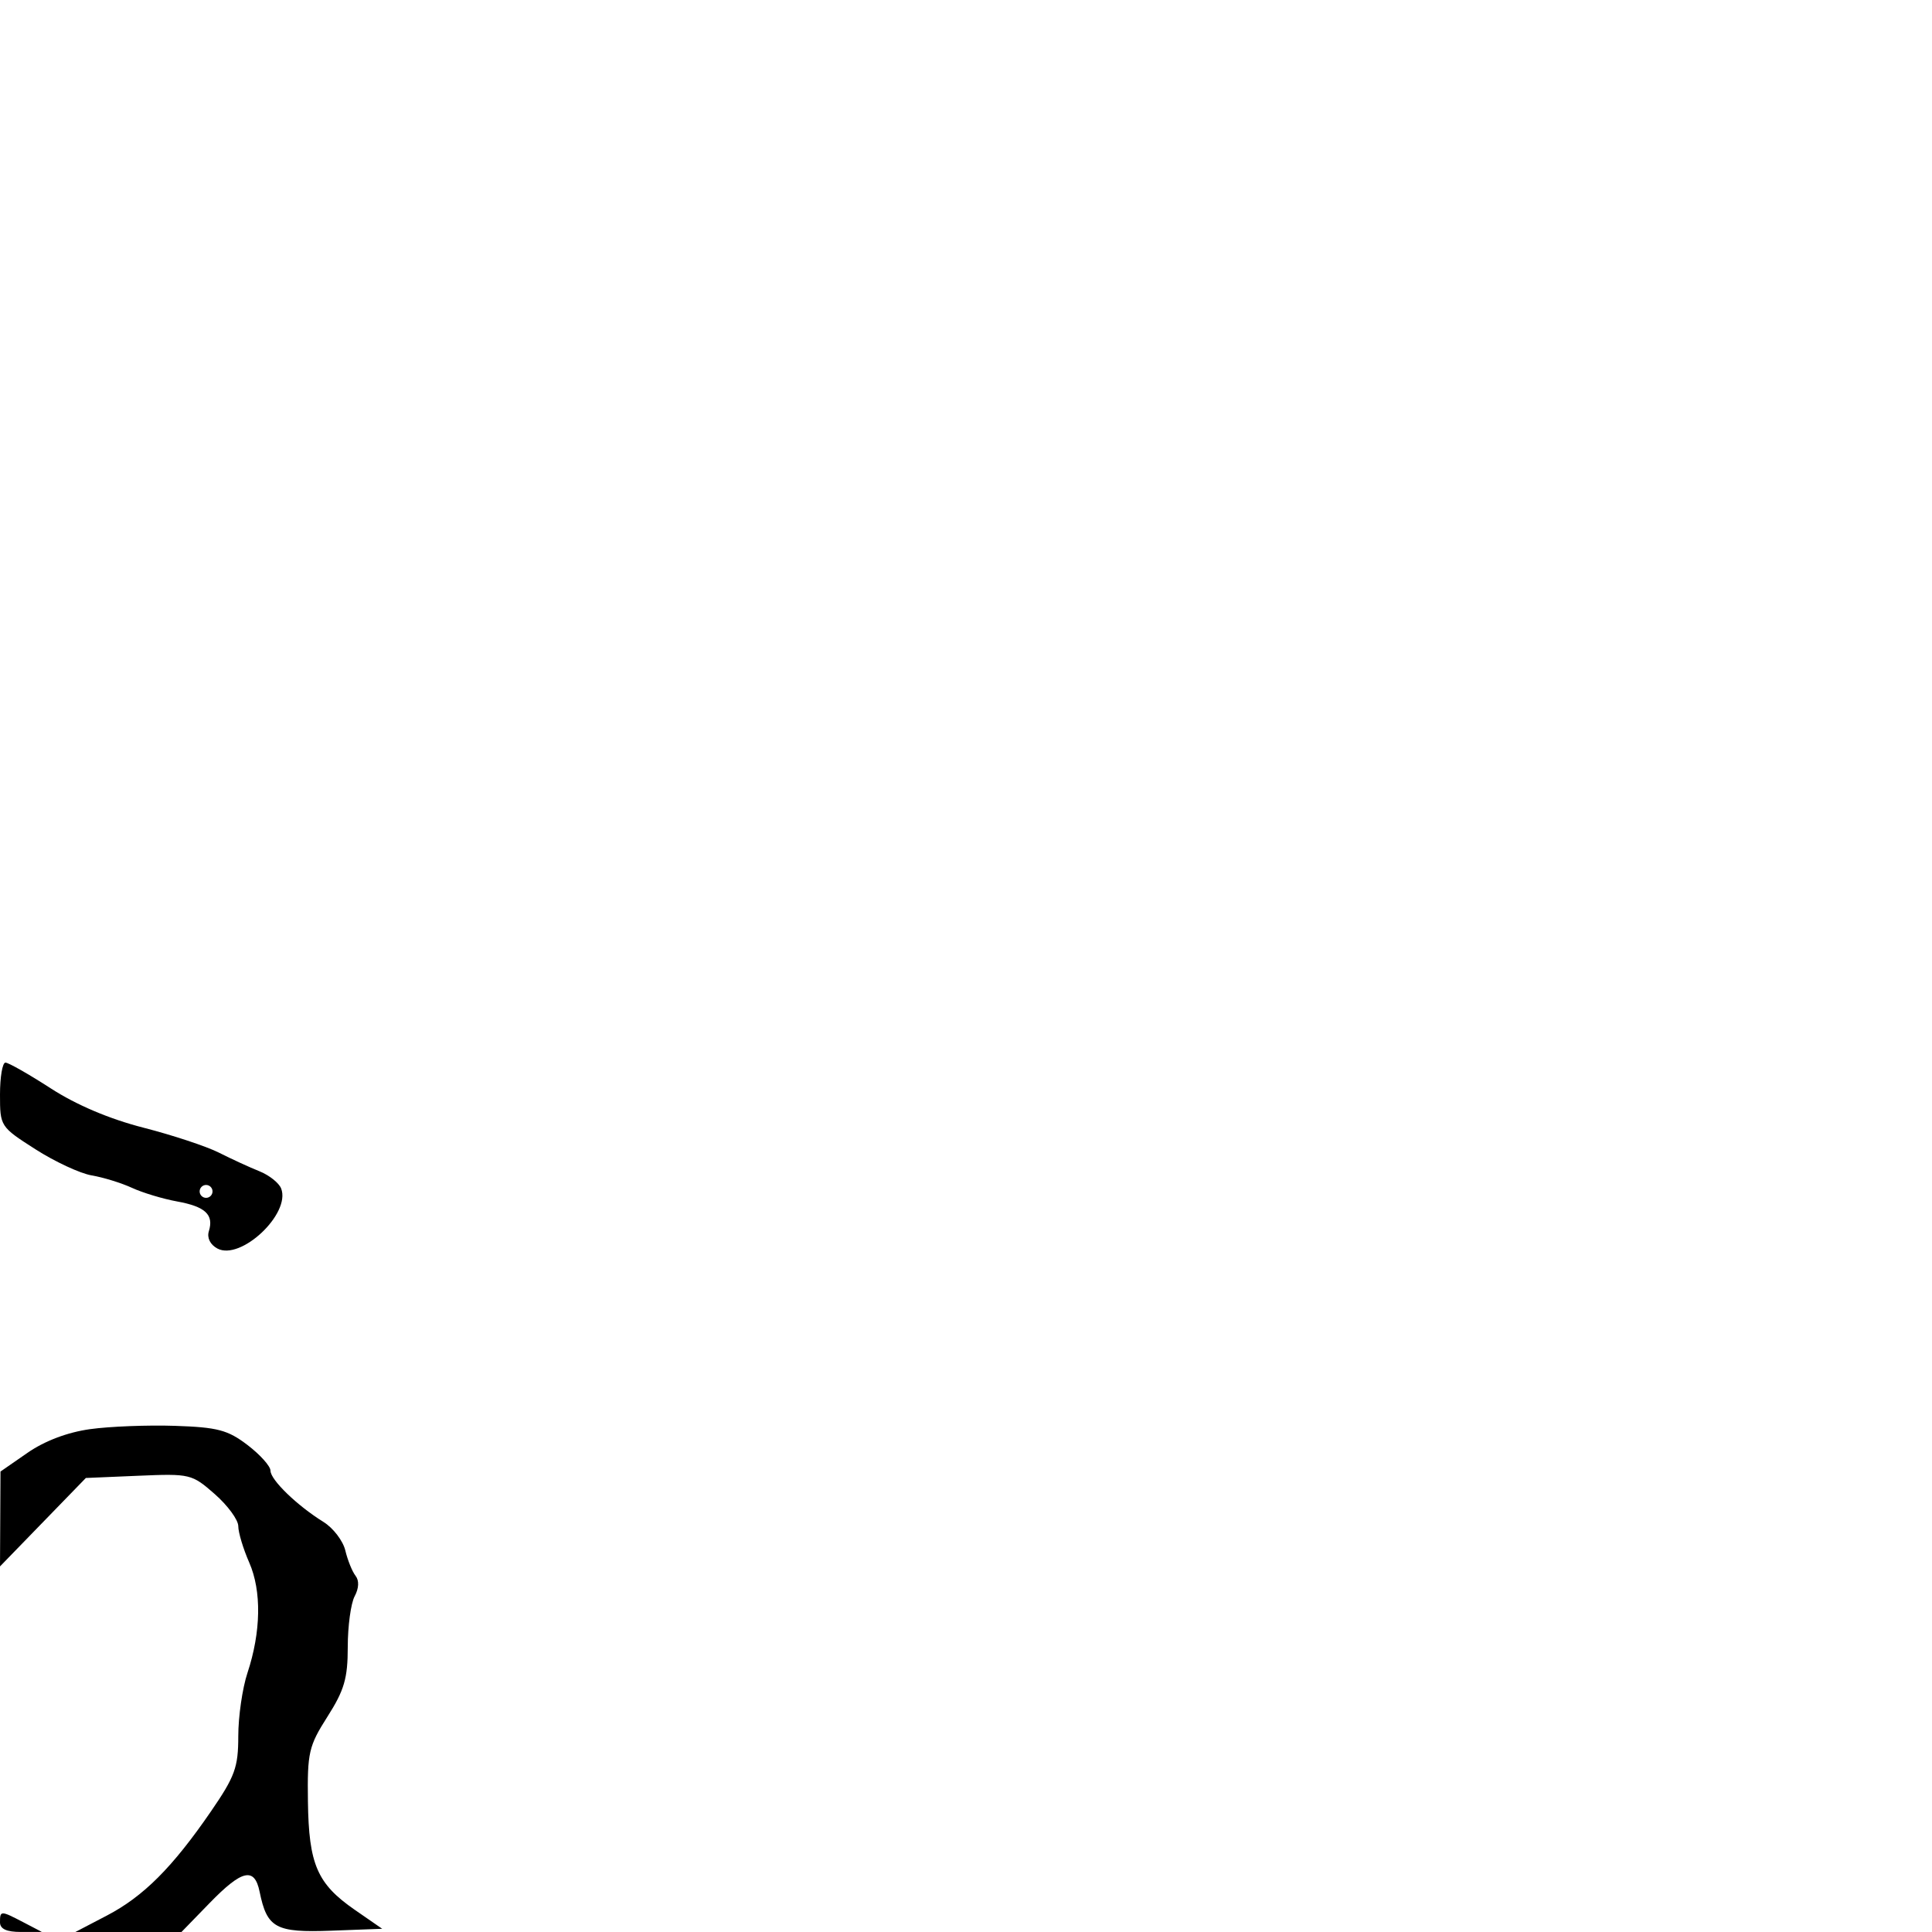 <svg xmlns="http://www.w3.org/2000/svg" width="300" height="300" viewBox="0 0 300 300" version="1.1">
  <defs/>
  <path d="M13.983,221.918 C17.017,221.494 22.958,221.264 27.184,221.405 C33.782,221.625 35.371,222.046 38.434,224.382 C40.395,225.878 42,227.67 42,228.364 C42,229.789 46.134,233.789 50.234,236.331 C51.738,237.263 53.262,239.257 53.622,240.763 C53.982,242.268 54.695,244.034 55.207,244.686 C55.79,245.428 55.738,246.62 55.069,247.87 C54.481,248.969 54,252.51 54,255.738 C54,260.608 53.464,262.451 50.852,266.554 C47.94,271.128 47.712,272.118 47.815,279.729 C47.947,289.505 49.252,292.519 55.103,296.566 L59.346,299.5 L51.443,299.796 C42.797,300.12 41.469,299.399 40.313,293.75 C39.521,289.879 37.592,290.314 32.552,295.5 L28.178,300 L11.702,300 L16.601,297.443 C22.271,294.483 26.773,289.977 32.75,281.281 C36.489,275.842 37,274.434 37,269.584 C37,266.551 37.639,262.142 38.42,259.785 C40.536,253.402 40.639,247.047 38.7,242.628 C37.765,240.498 37,237.957 37,236.981 C37,236.006 35.36,233.767 33.355,232.007 C29.794,228.881 29.521,228.815 21.521,229.153 L13.331,229.5 L6.666,236.366 L0,243.232 L0.076,228.5 L4.271,225.593 C6.941,223.743 10.472,222.407 13.983,221.918 Z M0,169.969 C0,167.236 0.38,165 0.845,165 C1.31,165 4.477,166.801 7.884,169.003 C11.873,171.582 16.999,173.755 22.289,175.11 C26.805,176.267 32.075,178.011 34,178.985 C35.925,179.959 38.75,181.257 40.278,181.869 C41.806,182.482 43.328,183.692 43.661,184.559 C45.166,188.481 37.37,195.804 33.752,193.867 C32.642,193.273 32.114,192.204 32.429,191.189 C33.23,188.615 31.893,187.36 27.5,186.561 C25.3,186.162 22.15,185.212 20.5,184.451 C18.85,183.69 16.036,182.821 14.246,182.519 C12.456,182.217 8.519,180.388 5.496,178.454 C0.044,174.966 0,174.899 0,169.969 Z M0,298.5 C0,296.65 0.1,296.65 3.636,298.494 L6.5,299.988 L3.25,299.994 C1.025,299.998 0,299.527 0,298.5 Z M31,185 C31,185.55 31.45,186 32,186 C32.55,186 33,185.55 33,185 C33,184.45 32.55,184 32,184 C31.45,184 31,184.45 31,185 Z"/>
</svg>

